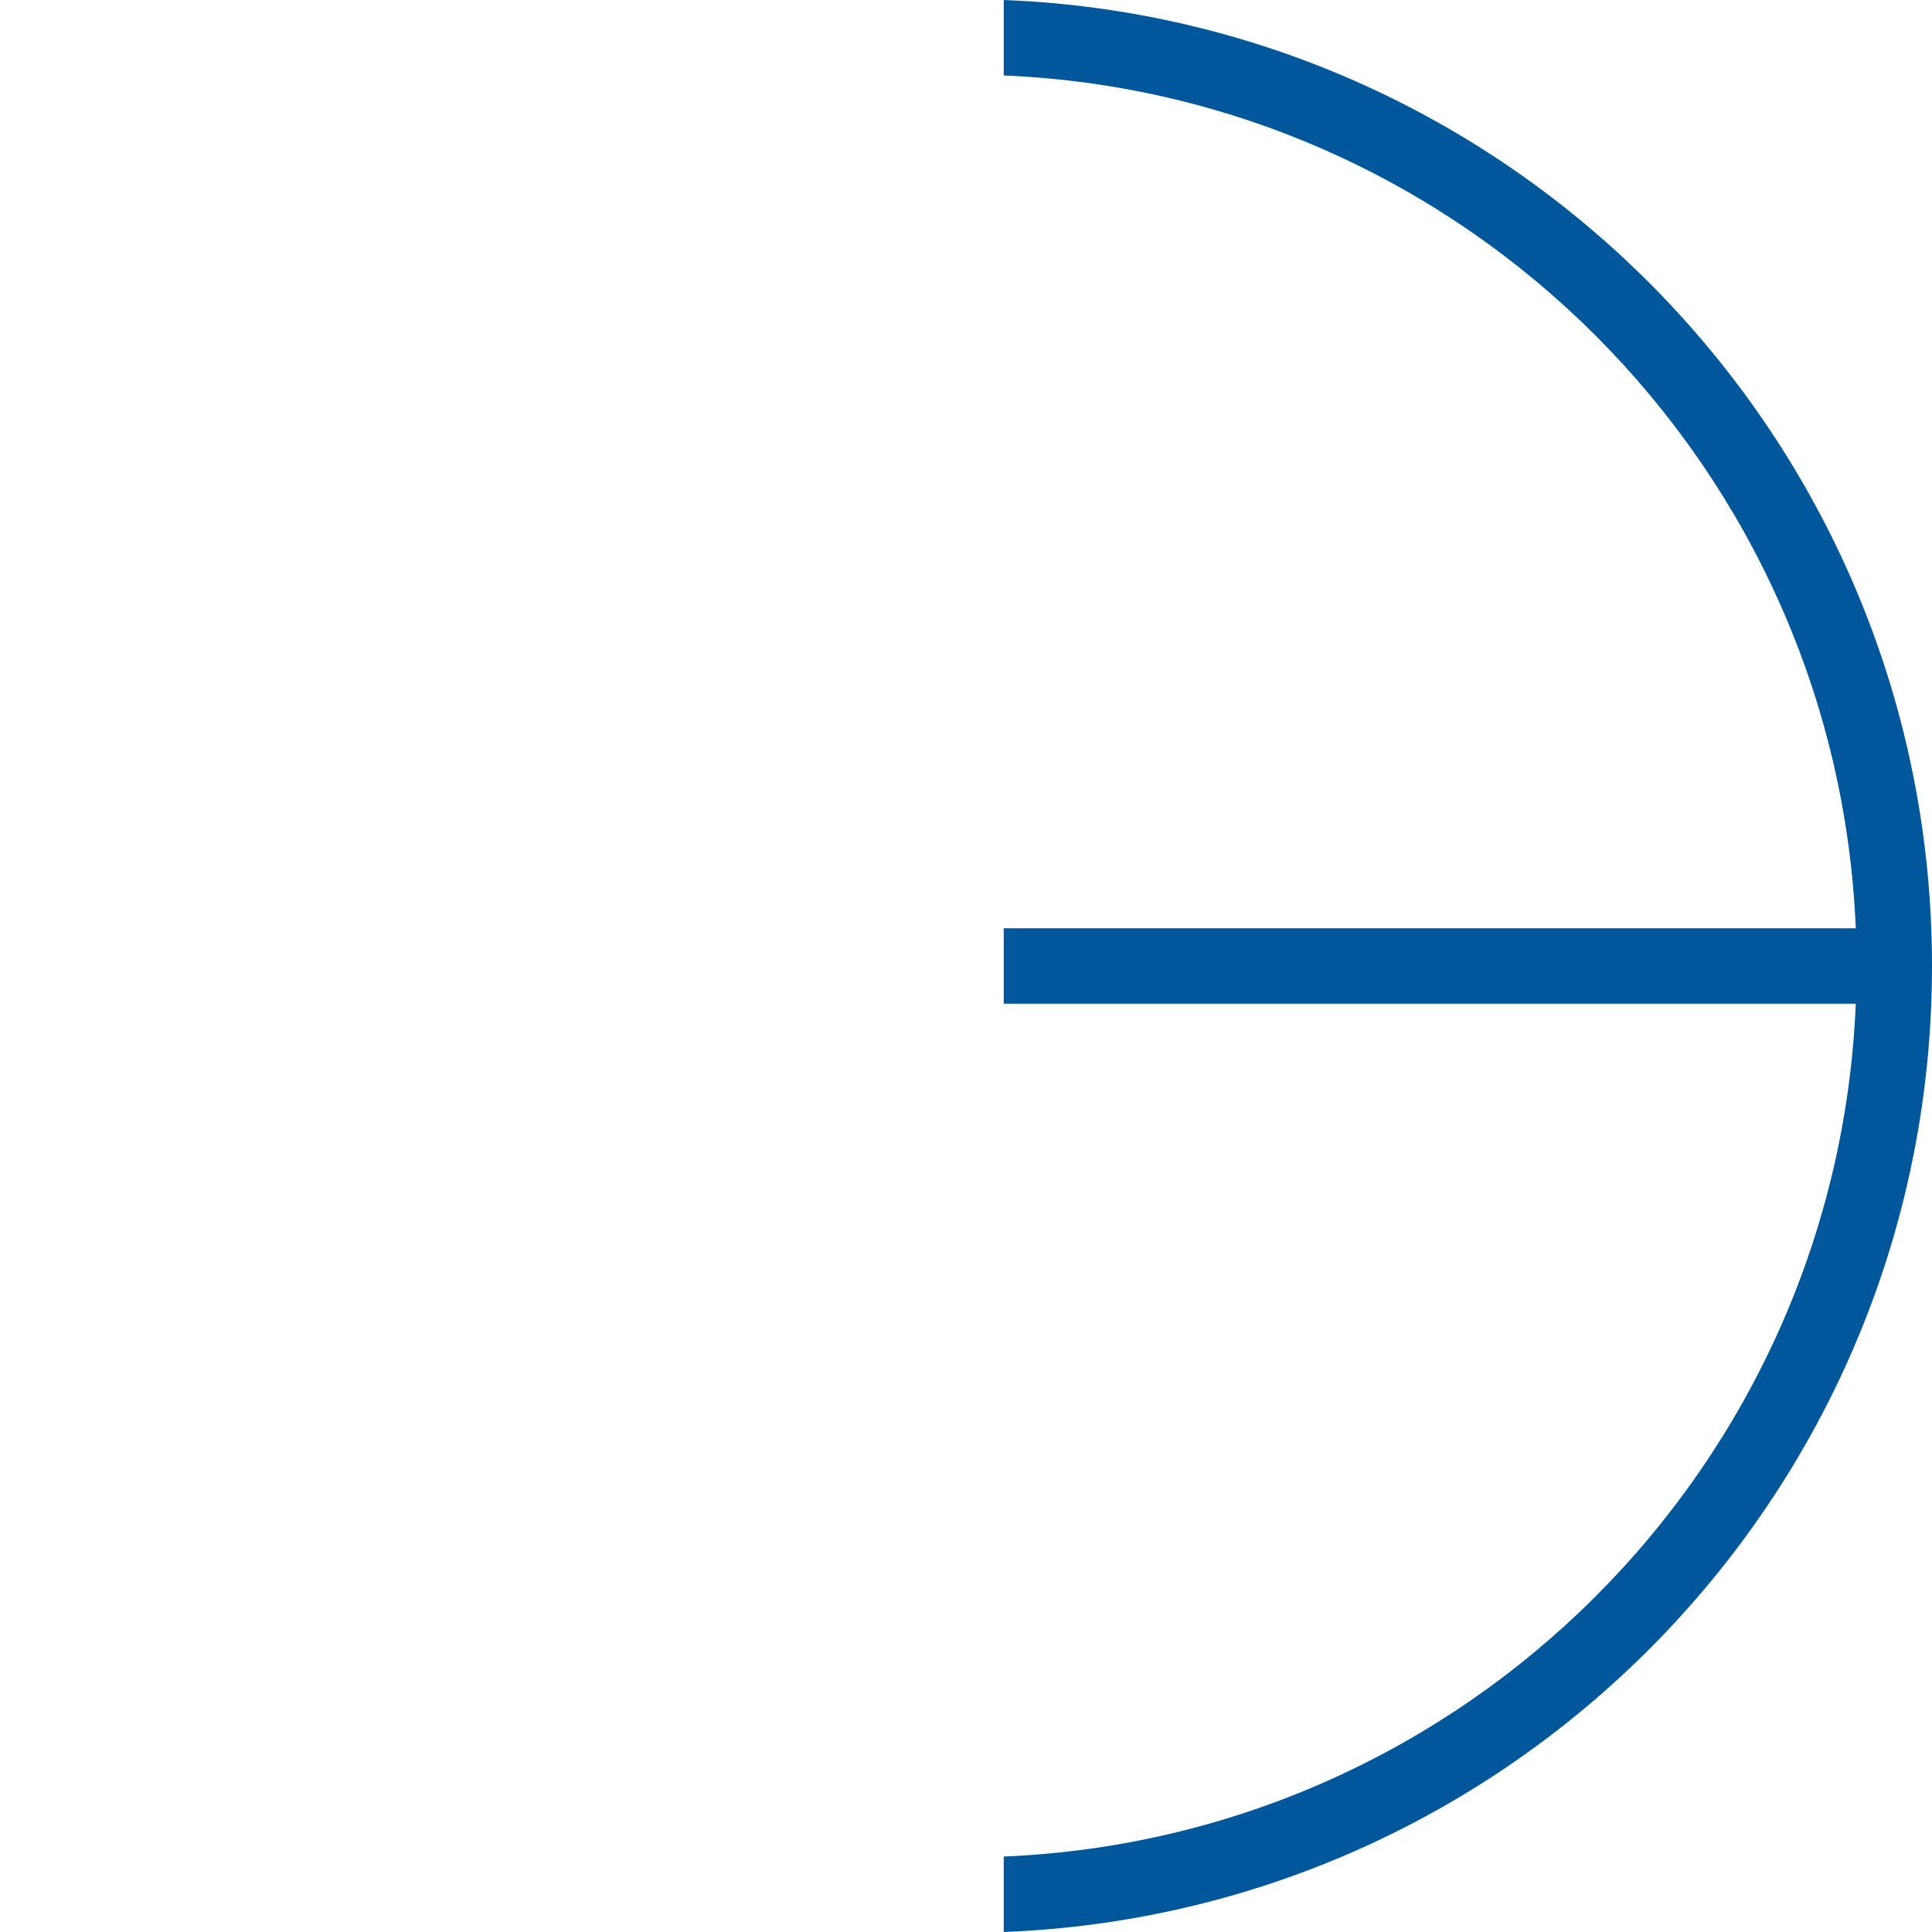 <svg xmlns="http://www.w3.org/2000/svg" viewBox="0 0 512 512" enable-background="new 0 0 512 512">
    <path fill="#01579b"
          d="M266 0v20c122.4 5.1 220.7 103.5 225.8 226h-225.8v20h225.8c-5.1 122.5-103.4 220.9-225.8 226v20c136.7-5.3 246-117.9 246-256s-109.3-250.7-246-256z"/>
</svg>